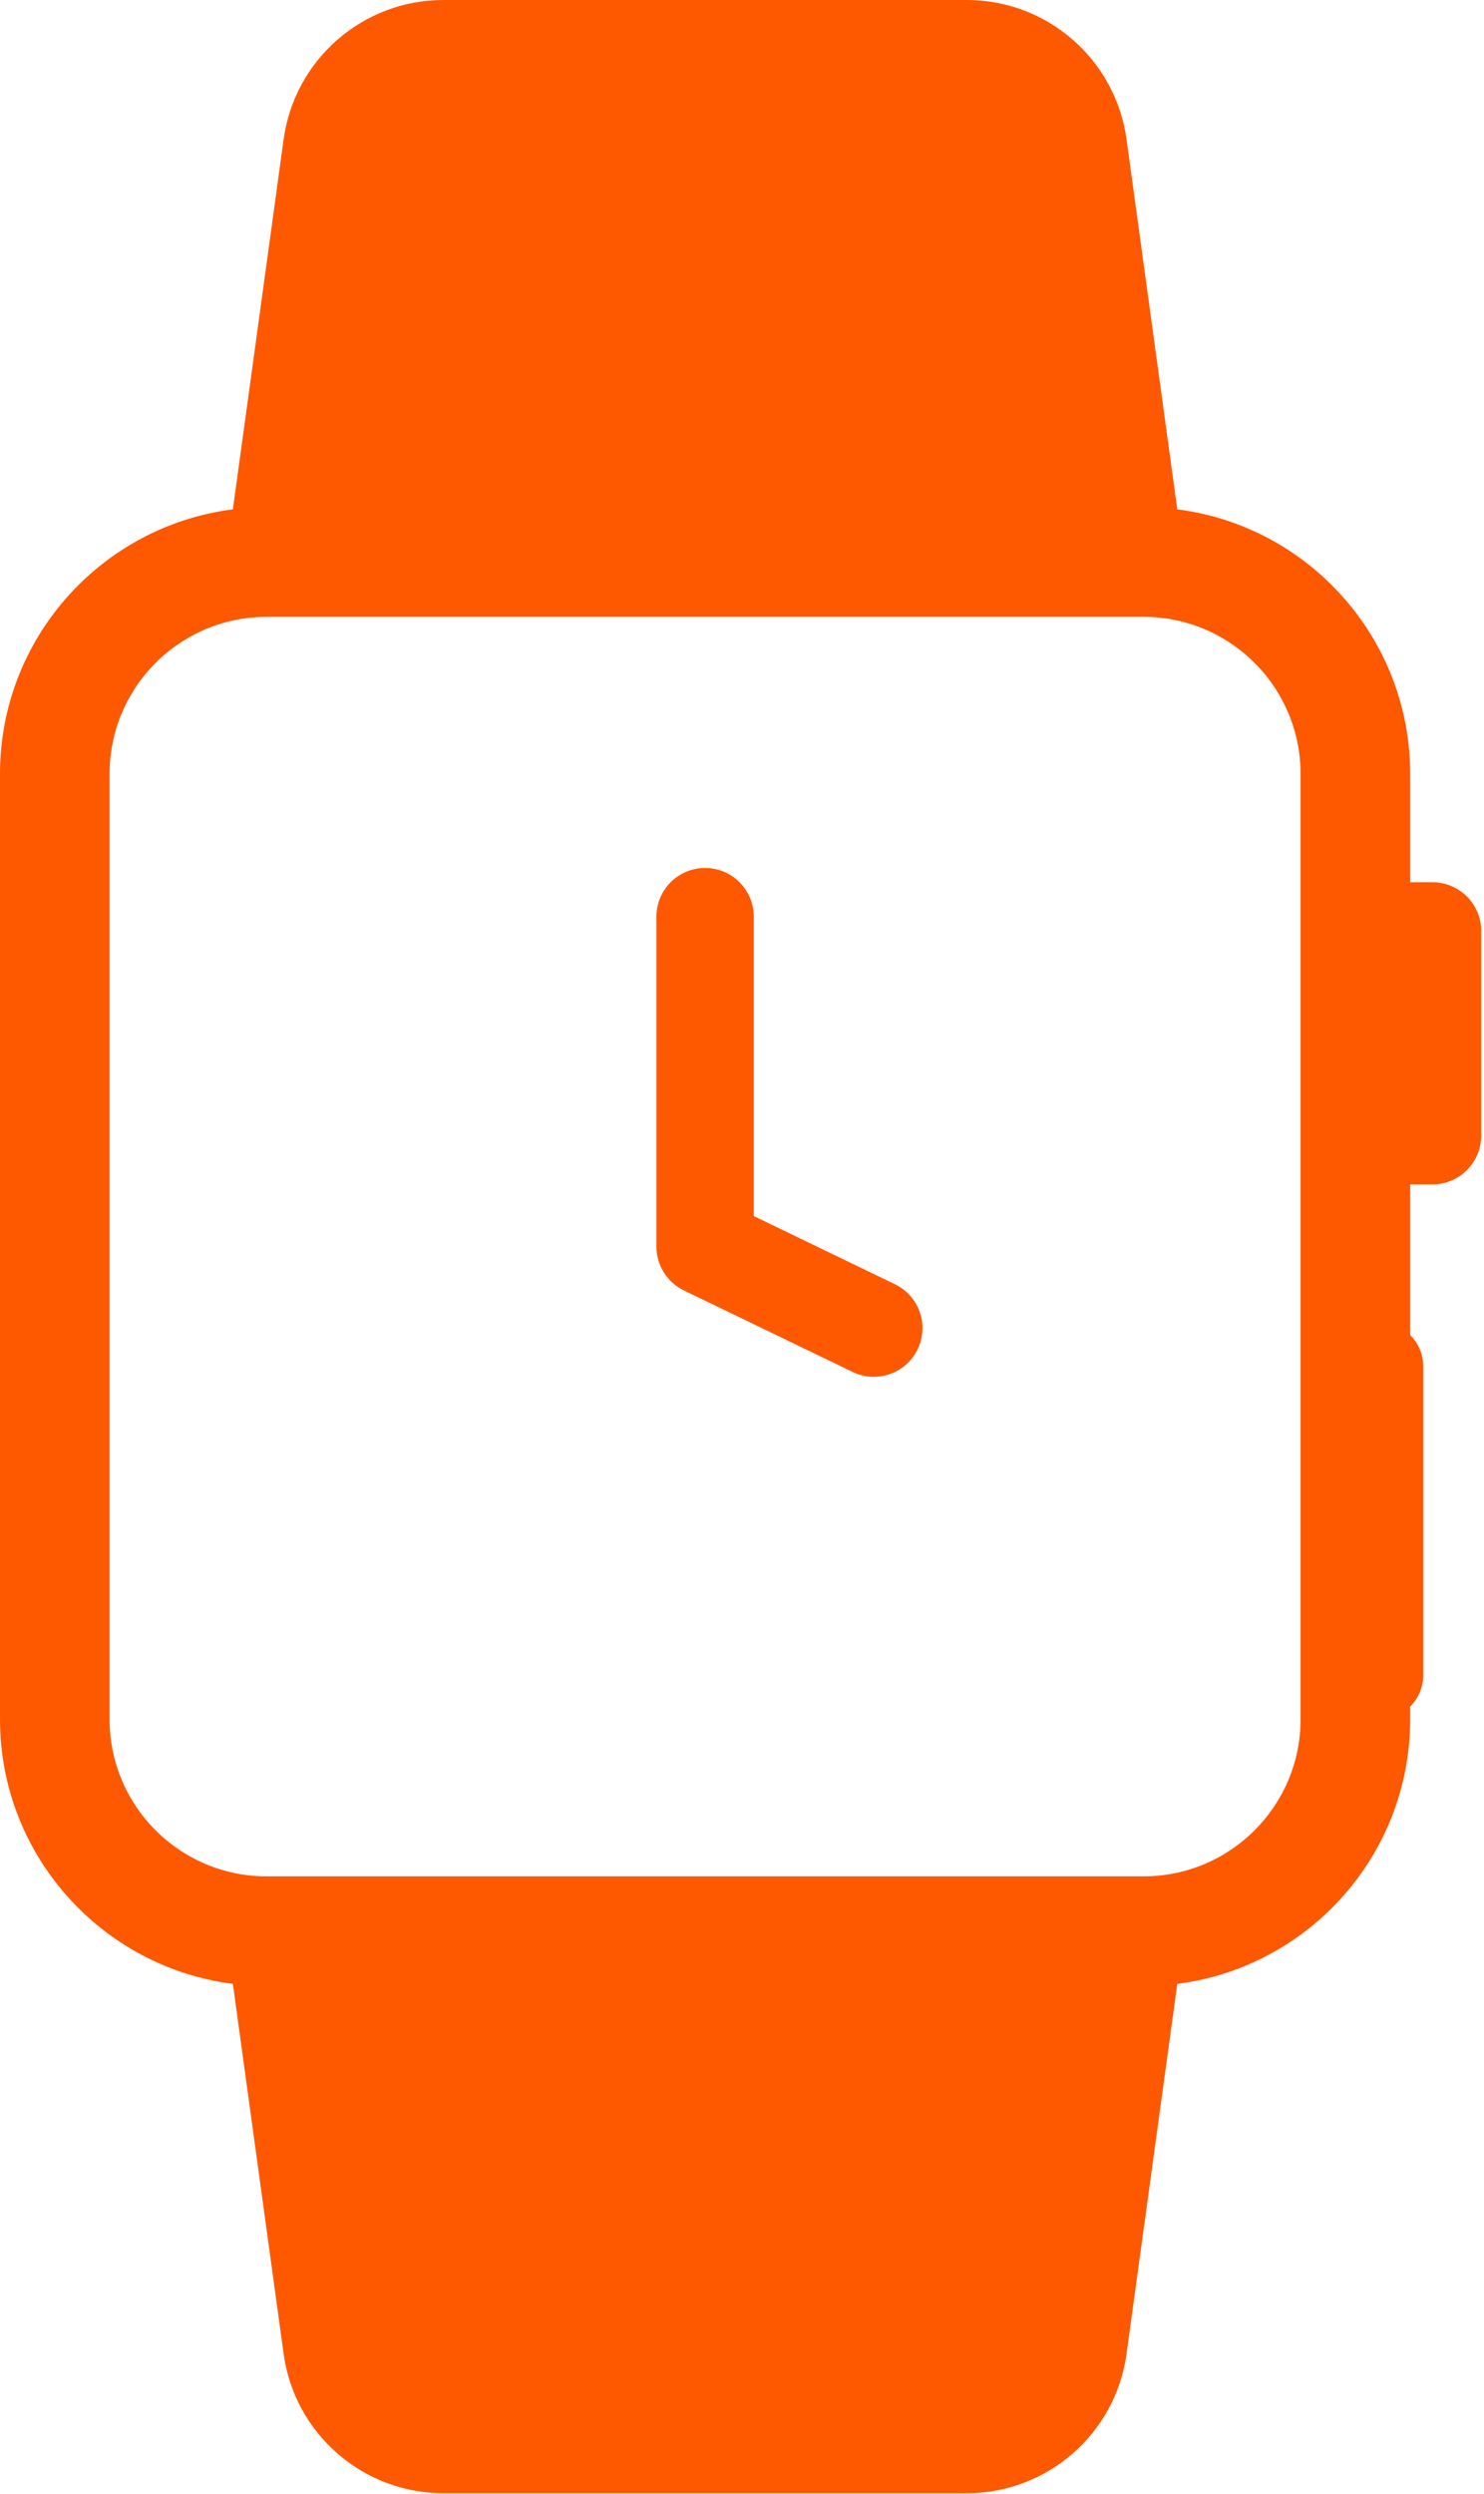 <svg width="525" height="882" viewBox="0 0 525 882" fill="none" xmlns="http://www.w3.org/2000/svg">
<path d="M506.758 311.999H498.882V273.665C498.882 225.707 462.888 185.999 416.495 180.133L398.542 49.29C394.667 21.047 370.535 0 342.027 0H156.854C128.346 0 104.215 21.047 100.339 49.29L82.386 180.133C35.993 185.999 0 225.707 0 273.665V608.058C0 656.016 35.994 695.725 82.386 701.59L100.339 832.432C104.215 860.676 128.346 881.722 156.854 881.722H342.027C370.536 881.722 394.667 860.676 398.542 832.432L416.496 701.59C462.888 695.724 498.882 656.016 498.882 608.058V603.53C501.729 600.704 503.492 596.789 503.492 592.461V483.193C503.492 478.865 501.728 474.95 498.882 472.125V418.863H506.758C516.289 418.863 524.014 411.137 524.014 401.607V329.255C524.014 319.725 516.288 311.999 506.758 311.999ZM460.112 608.058C460.112 638.667 435.21 663.569 404.602 663.569H94.279C63.671 663.569 38.769 638.667 38.769 608.058V273.665C38.769 243.056 63.671 218.155 94.279 218.155H404.602C435.21 218.155 460.112 243.057 460.112 273.665V608.058Z" fill="#FE5801"/>
<path d="M309.111 486.904C306.599 486.904 304.049 486.352 301.636 485.187L241.954 456.367C236.003 453.493 232.223 447.469 232.223 440.862V324.175C232.223 314.665 239.932 306.957 249.441 306.957C258.95 306.957 266.659 314.665 266.659 324.175V430.055L316.61 454.176C325.174 458.311 328.763 468.606 324.628 477.168C321.659 483.318 315.511 486.904 309.111 486.904Z" fill="#FE5801"/>
</svg>
